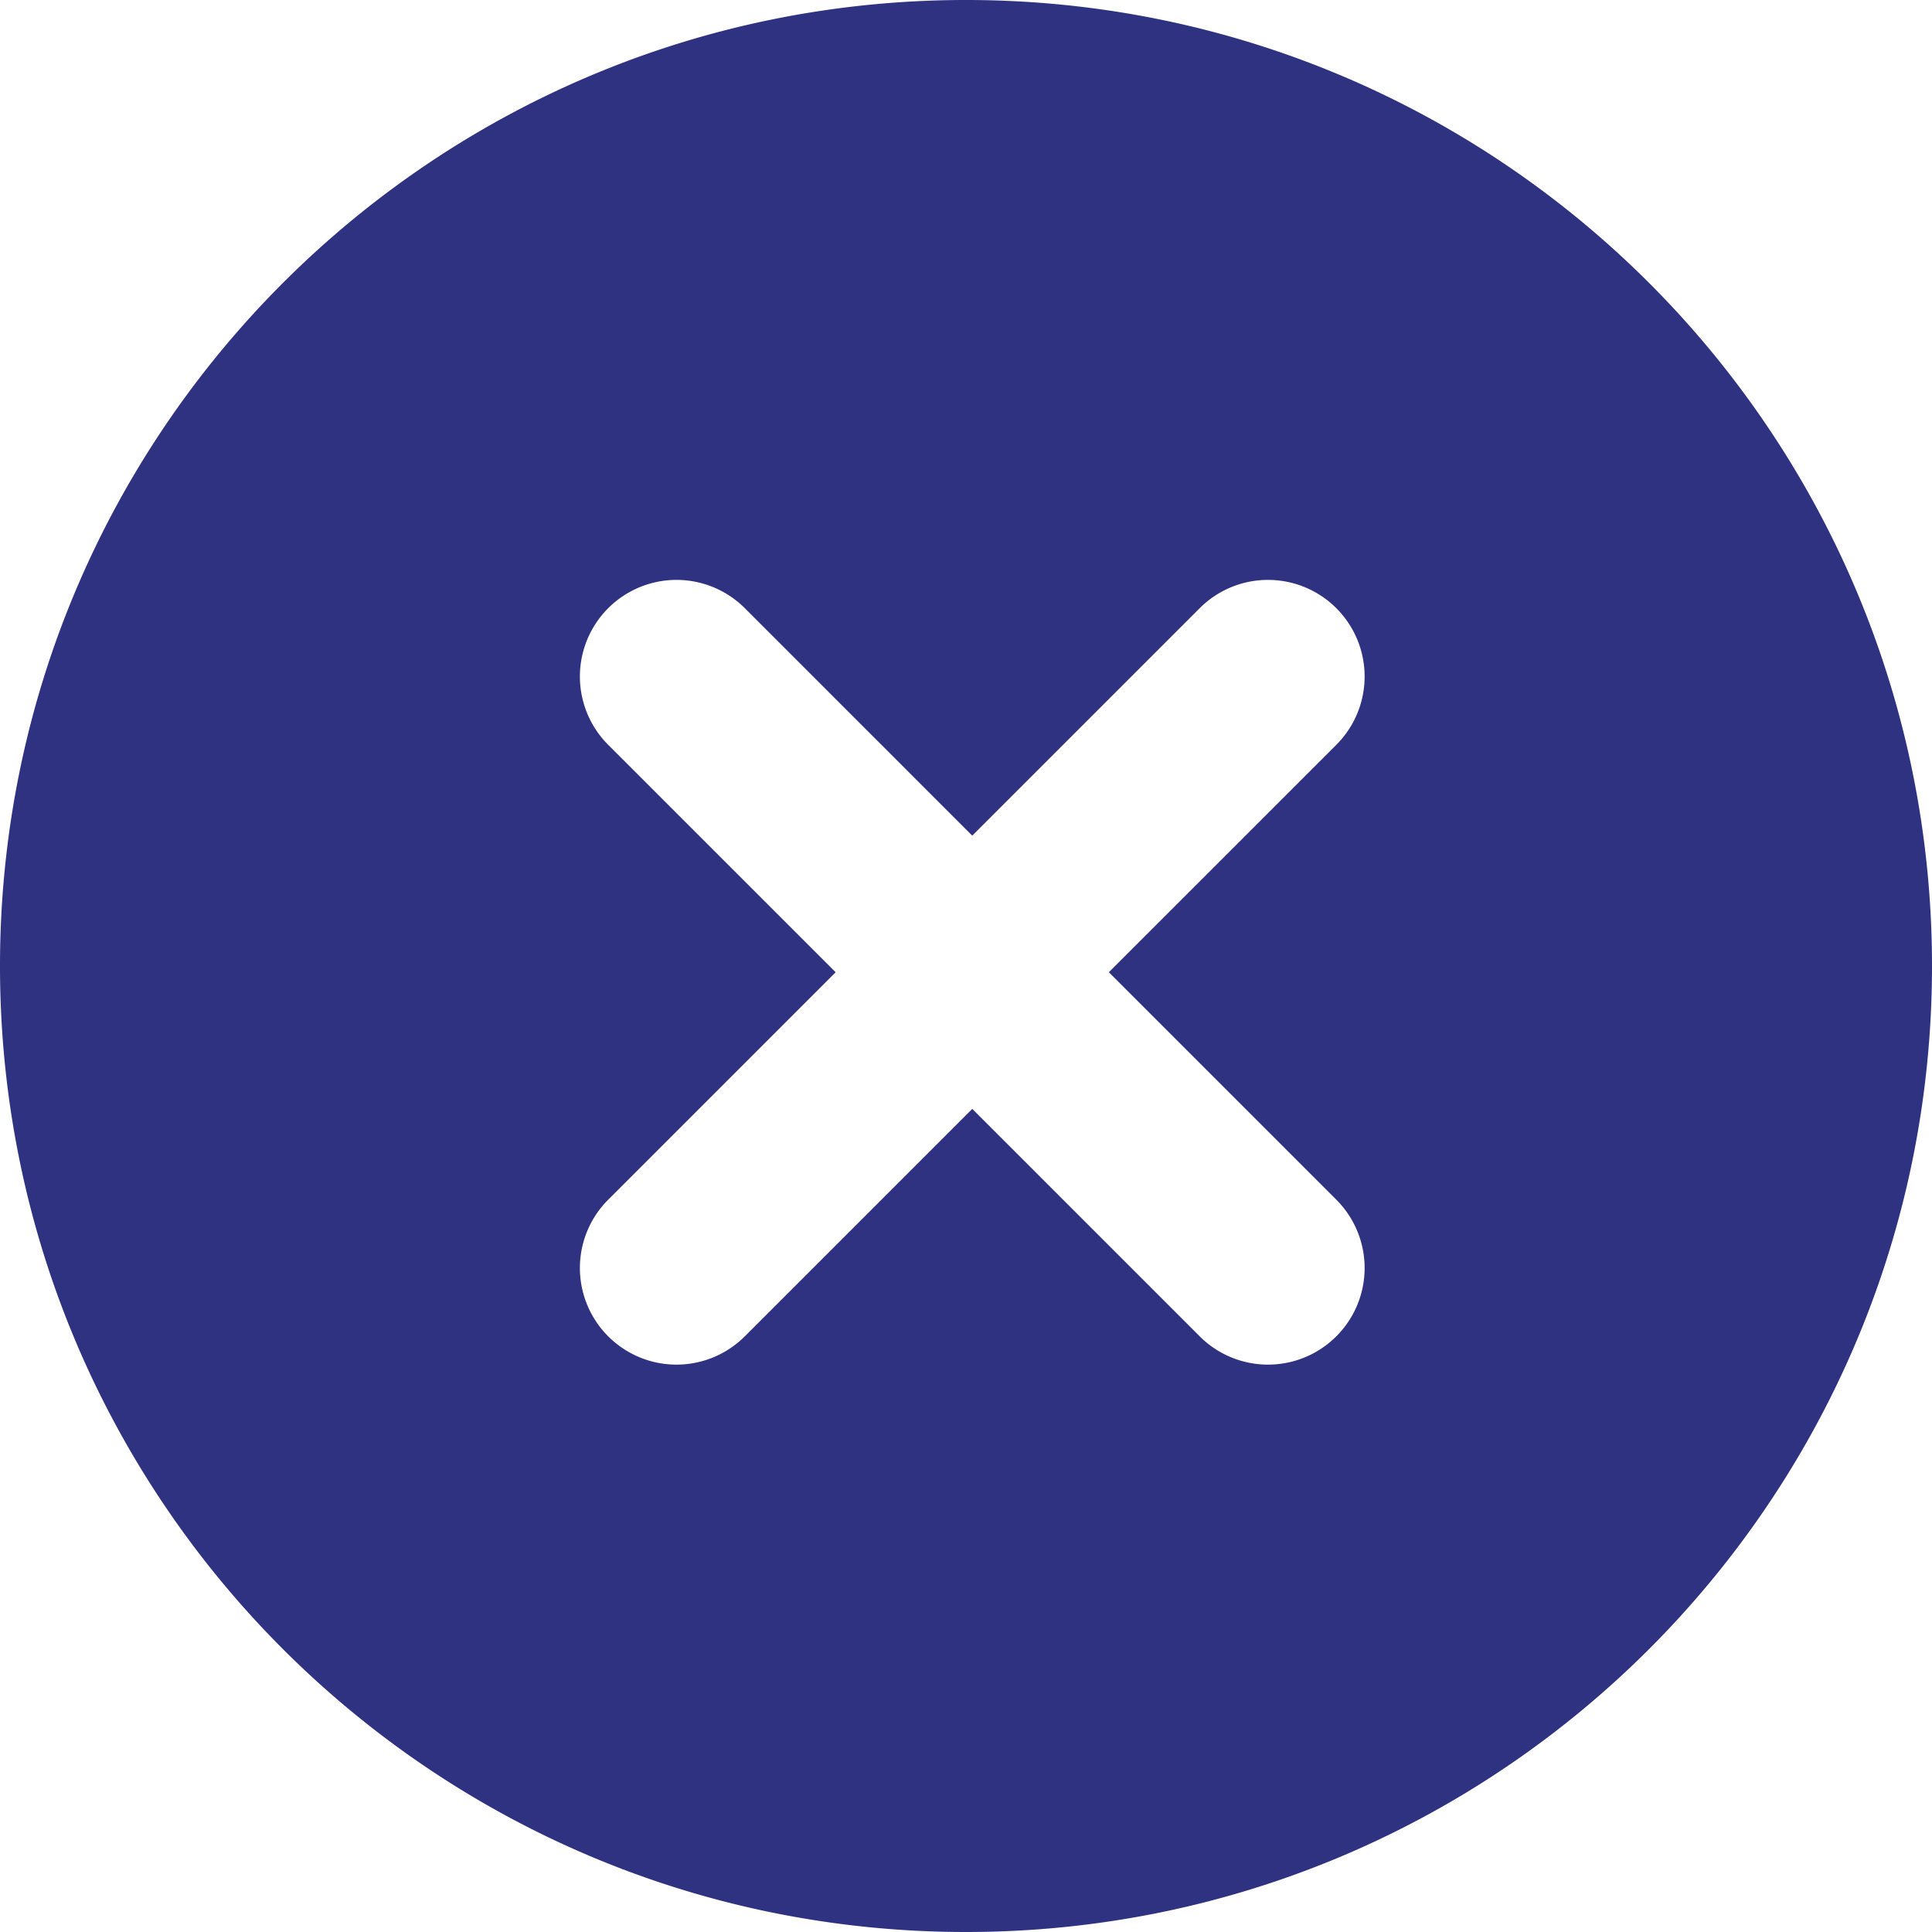 <svg xmlns="http://www.w3.org/2000/svg" width="25" height="25" viewBox="0 0 25 25">
    <path fill="#2f3181" fill-rule="evenodd" d="M12.5 25C5.596 25 0 19.404 0 12.5S5.596 0 12.5 0 25 5.596 25 12.5 19.404 25 12.5 25zm1.849-12.42l2.943-2.942a1.25 1.25 0 1 0-1.768-1.768l-2.943 2.943L9.638 7.87A1.25 1.25 0 1 0 7.87 9.638l2.943 2.943-2.943 2.943a1.25 1.25 0 1 0 1.768 1.768l2.943-2.943 2.943 2.943a1.25 1.25 0 1 0 1.768-1.768l-2.943-2.943z"/>
</svg>
